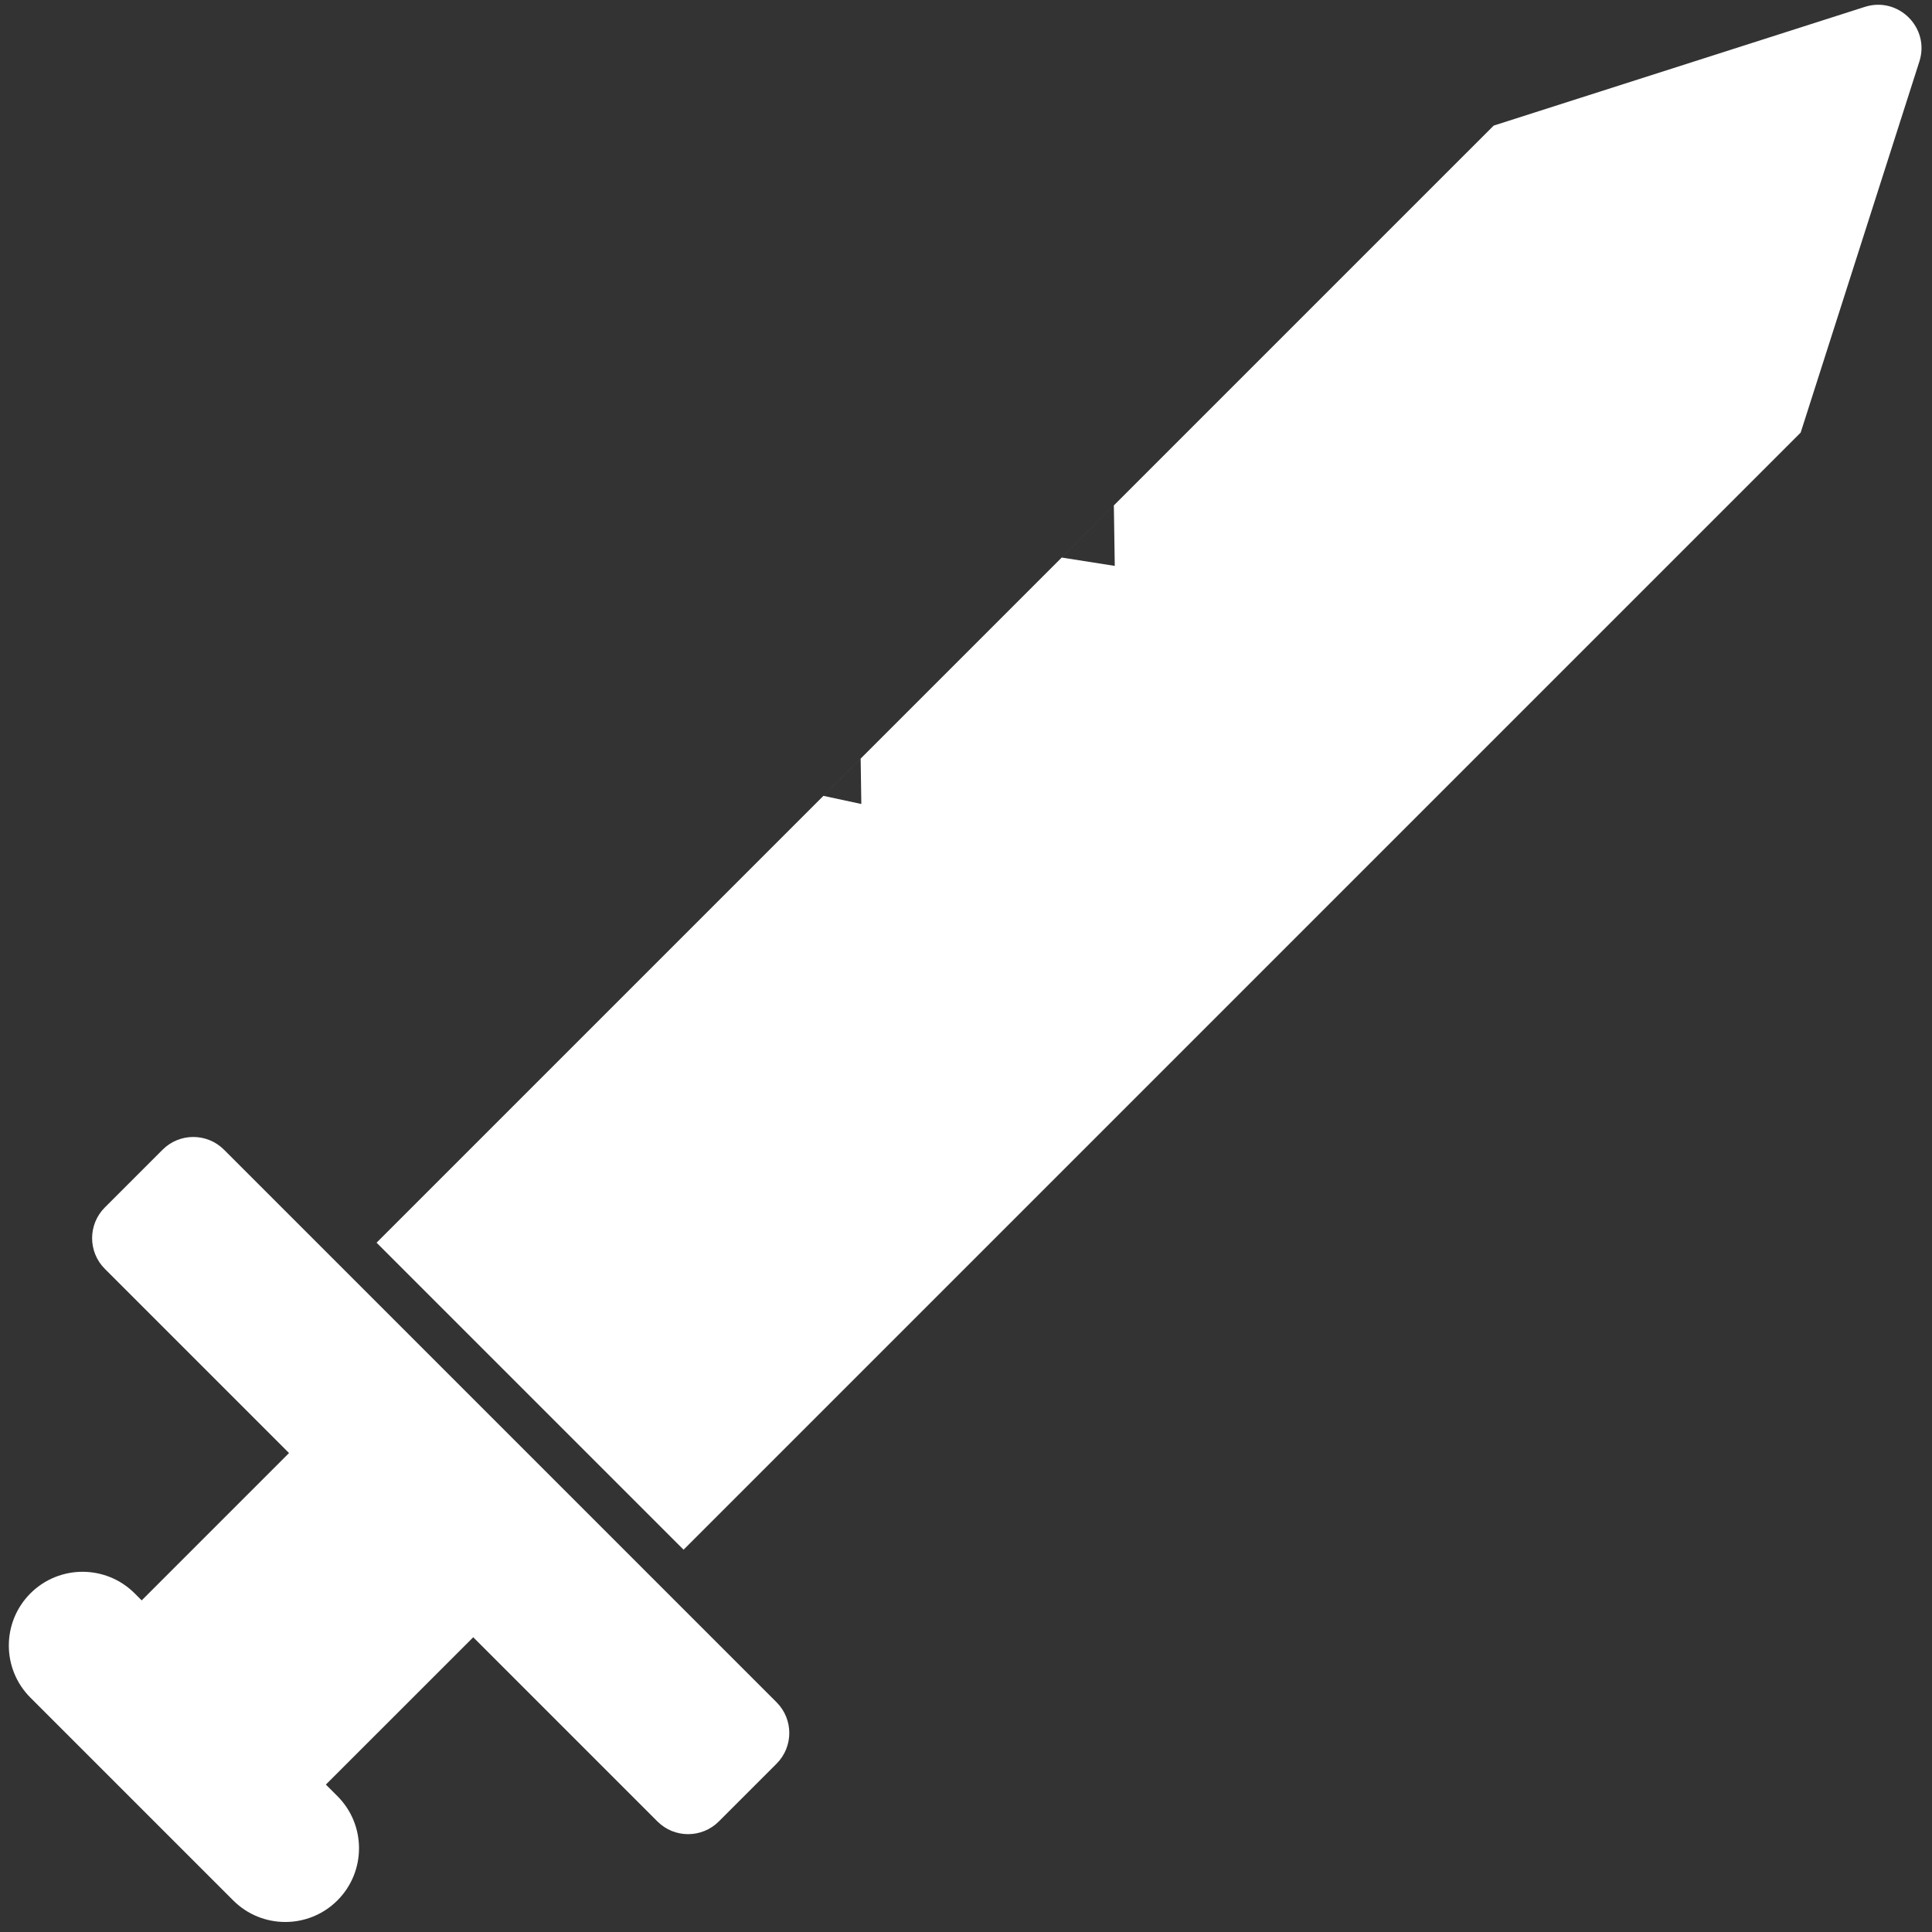 <svg width="89" height="89" viewBox="0 0 89 89" fill="none" xmlns="http://www.w3.org/2000/svg">
<rect x="0" y="0" width="89" height="89" fill="#333333" stroke="none"/>
<path fill-rule="evenodd" clip-rule="evenodd" d="M85.905 0.317L68.808 5.786L17.347 57.246L31.489 71.389L82.95 19.928L83.281 18.893L83.284 18.883L88.419 2.831C88.915 1.283 87.453 -0.178 85.905 0.317ZM39.678 37.037L39.647 34.947L37.932 36.662L39.678 37.037ZM51.311 23.283L51.353 26.069L48.91 25.684L51.311 23.283Z" fill="#fff"/>
<path d="M10.318 52.962C9.537 52.181 8.271 52.181 7.49 52.962L4.829 55.623C4.048 56.404 4.048 57.67 4.829 58.451L13.314 66.936L6.527 73.724L6.204 73.401C4.878 72.075 2.728 72.075 1.401 73.401C0.075 74.728 0.075 76.878 1.401 78.204L10.741 87.544C12.067 88.87 14.217 88.87 15.544 87.544C16.87 86.217 16.87 84.067 15.544 82.741L15.012 82.209L21.8 75.422L30.285 83.907C31.066 84.688 32.332 84.688 33.113 83.907L35.774 81.246C36.555 80.465 36.555 79.199 35.774 78.418L10.318 52.962Z" fill="#fff"/>
</svg>

